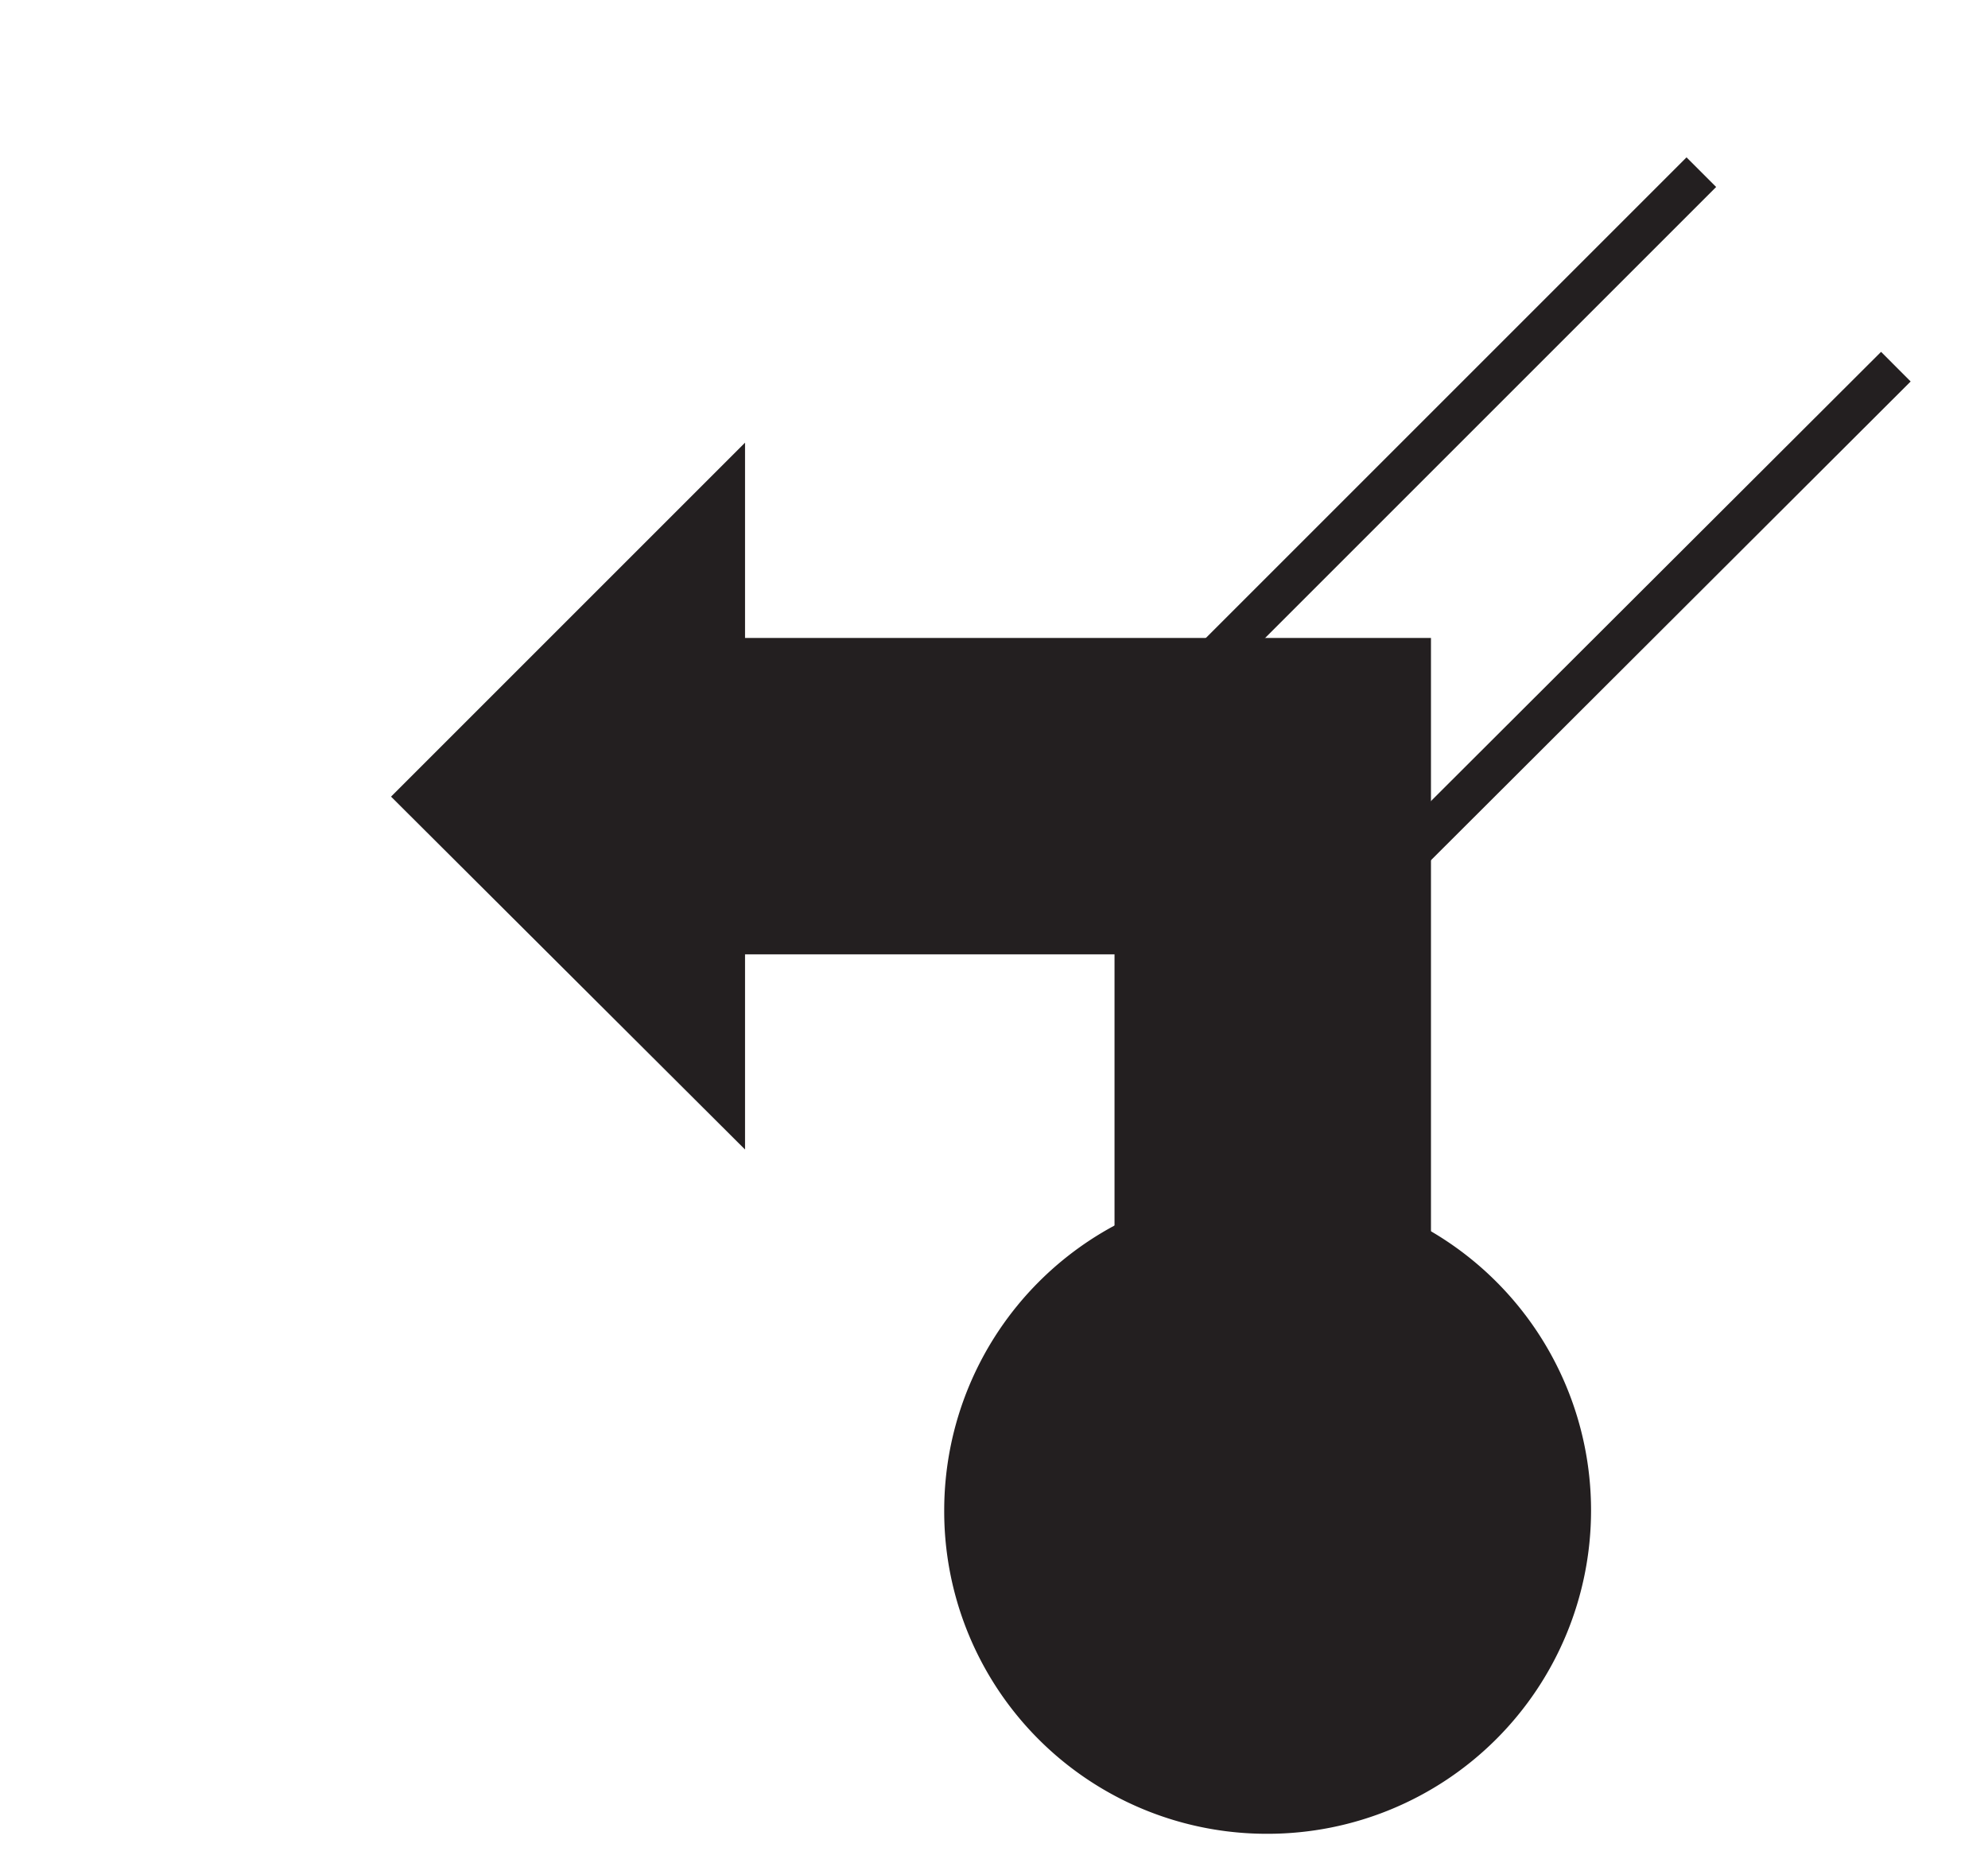 <svg id="Ebene_1" viewBox="0 0 21.36 19.98" xmlns="http://www.w3.org/2000/svg">
    <polygon fill="none" fill-rule="evenodd"
        points="10.68 0 0 0 0 19.98 10.68 19.98 21.36 19.98 21.36 0 10.68 0" />
    <path d="M100.12,106.59a3.25,3.25,0,1,0-3.25-3.25A3.24,3.24,0,0,0,100.12,106.59Z" fill="#231f20"
        stroke="#231f20" stroke-width="0.45" transform="translate(-86.5 -87.11)" />
    <polygon fill="#231f20"
        points="4.52 8.56 7.78 5.3 7.78 7.08 15.15 7.08 15.15 16.21 12.2 16.21 12.2 10.03 7.78 10.03 7.78 11.81 4.52 8.56"
        stroke="#231f20" stroke-width="0.45" />
    <line fill="none" stroke="#231f20" stroke-width="0.45" x1="12.95" x2="18.28" y1="7.18"
        y2="1.85" />
    <line fill="none" stroke="#231f20" stroke-width="0.45" x1="20.37" x2="15.12" y1="3.94"
        y2="9.18" />
</svg>